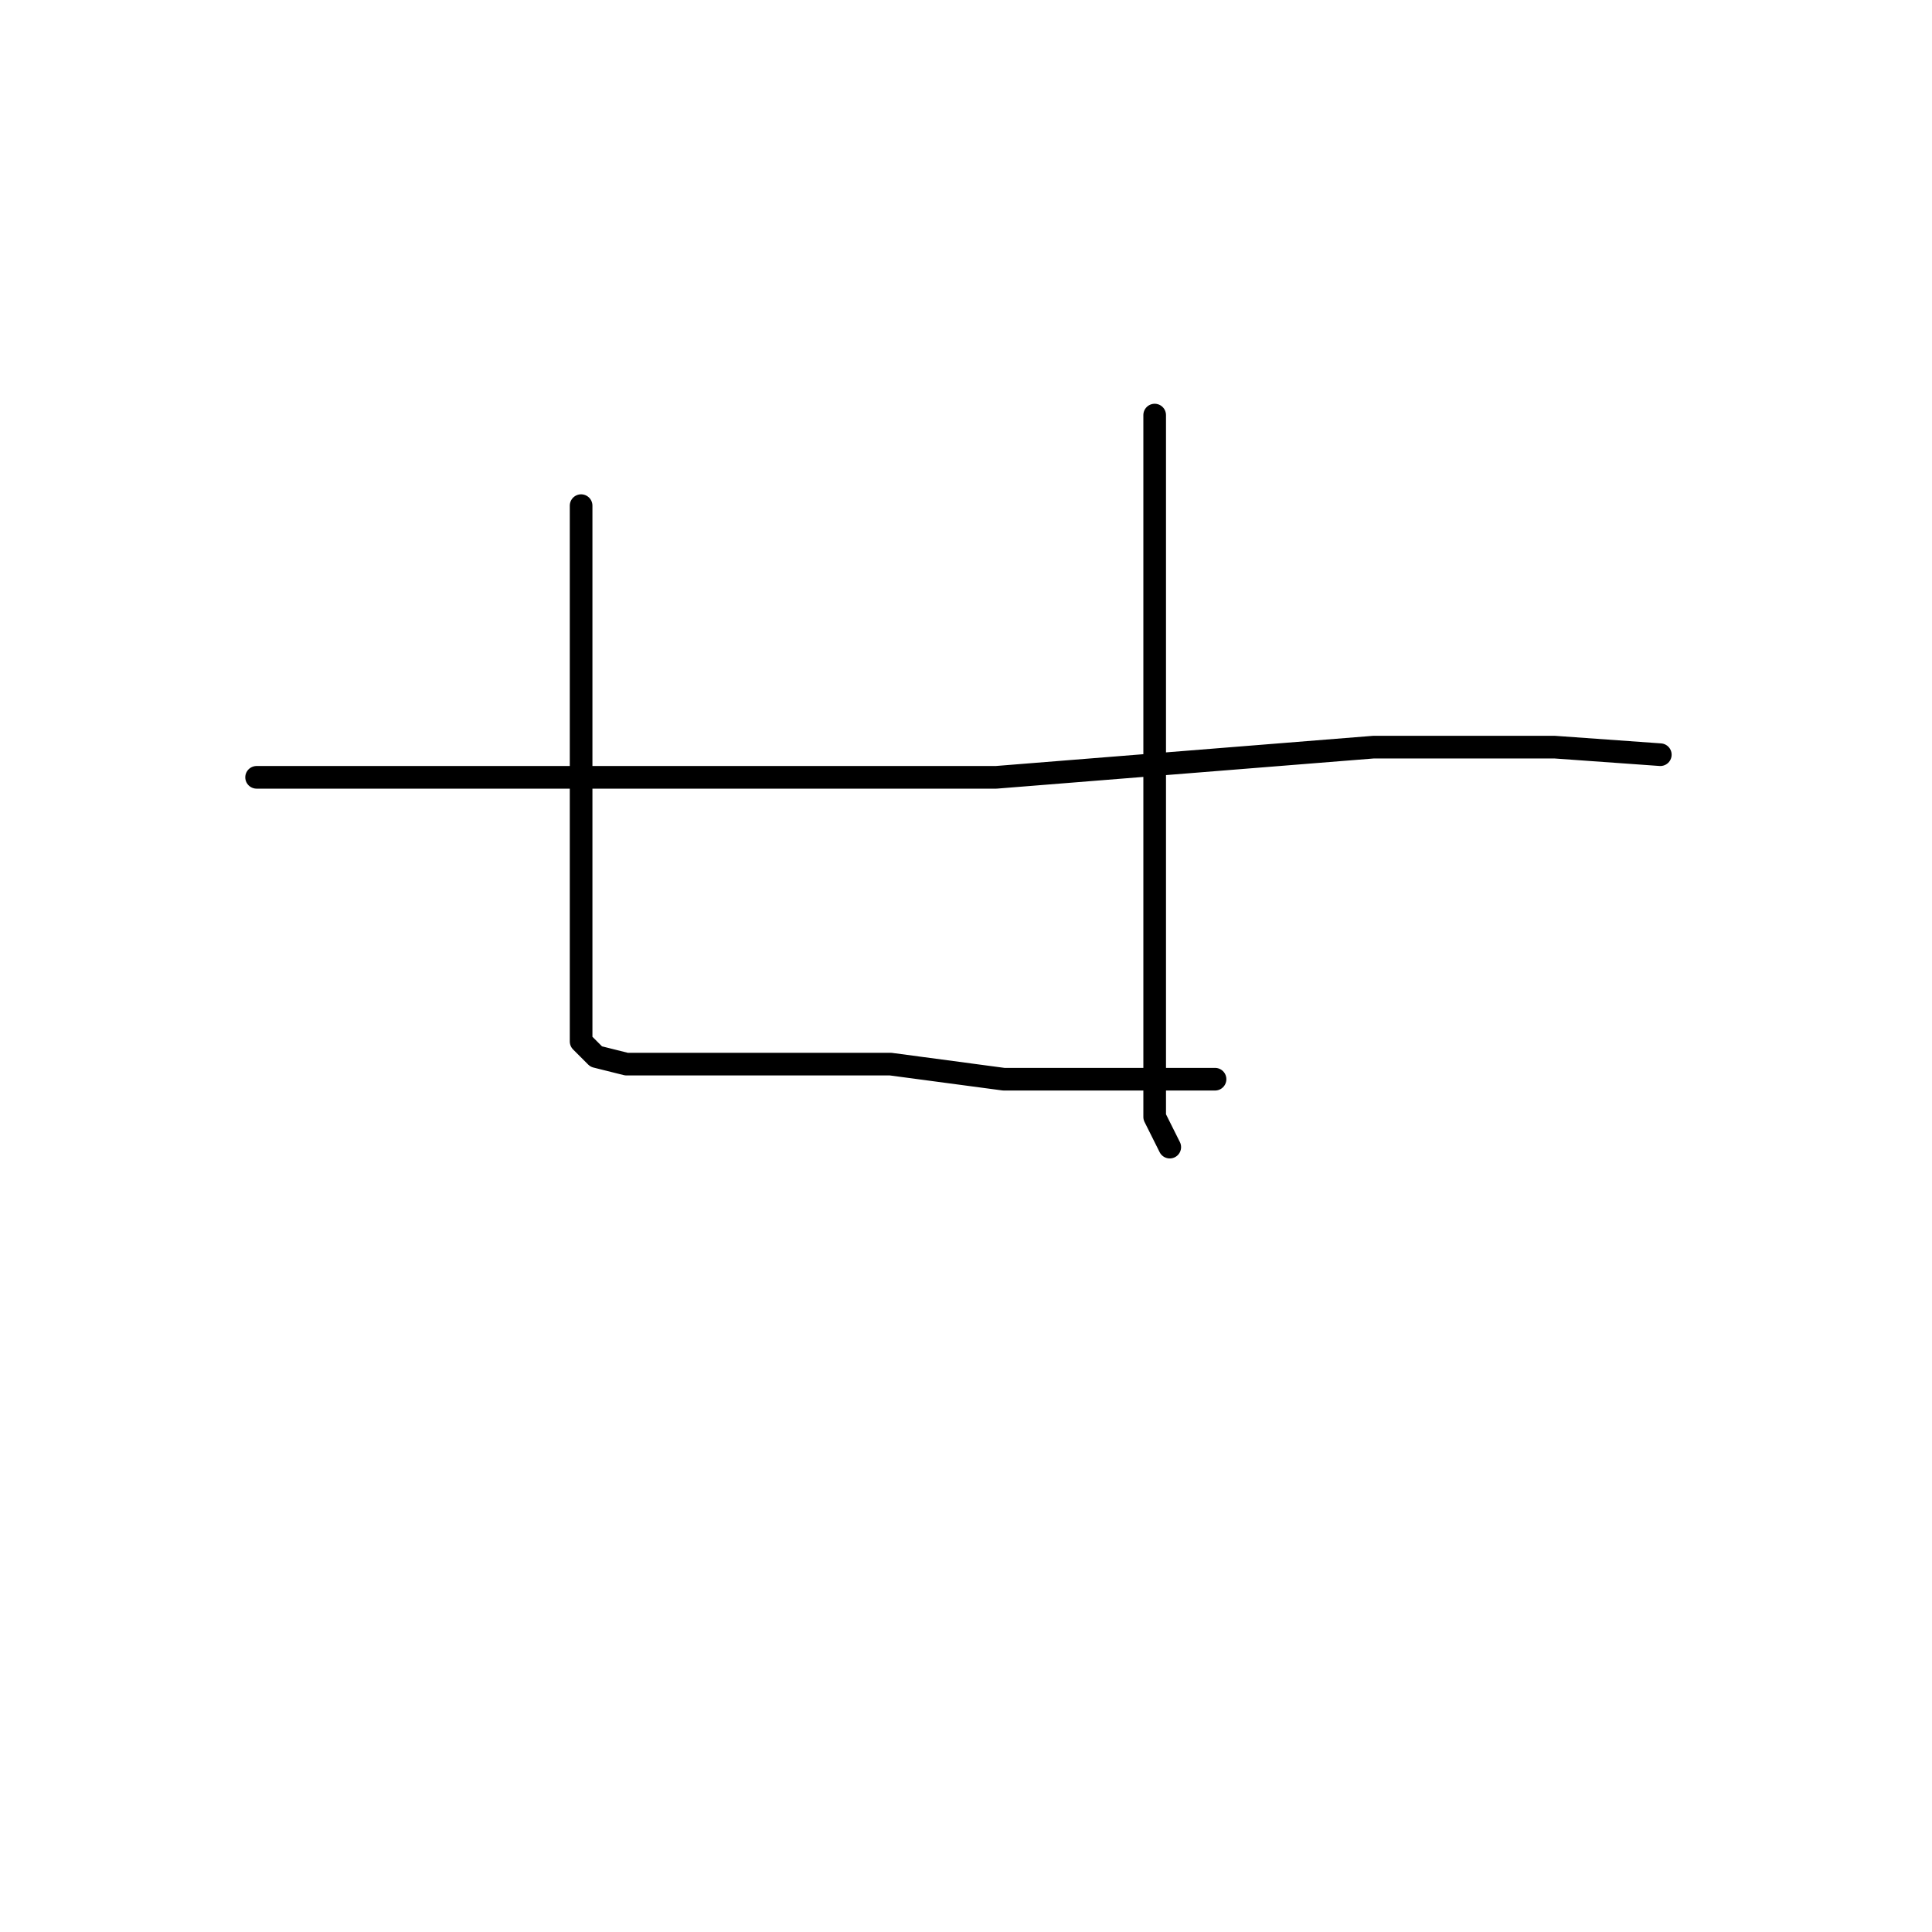 <?xml version="1.0" standalone="no"?>
    <svg width="256" height="256" xmlns="http://www.w3.org/2000/svg" version="1.1">
    <polyline stroke="black" stroke-width="3" stroke-linecap="round" fill="transparent" stroke-linejoin="round" points="77 67 77 73 77 79 77 95 77 113 77 126 77 134 77 138 79 140 83 141 92 141 104 141 118 141 133 143 147 143 157 143 161 143 161 143 " />
        <polyline stroke="black" stroke-width="3" stroke-linecap="round" fill="transparent" stroke-linejoin="round" points="153 55 153 75 153 95 153 117 153 126 153 148 155 152 155 152 " />
        <polyline stroke="black" stroke-width="3" stroke-linecap="round" fill="transparent" stroke-linejoin="round" points="34 103 43 103 52 103 80 103 116 103 132 103 182 99 206 99 220 100 220 100 " />
        </svg>